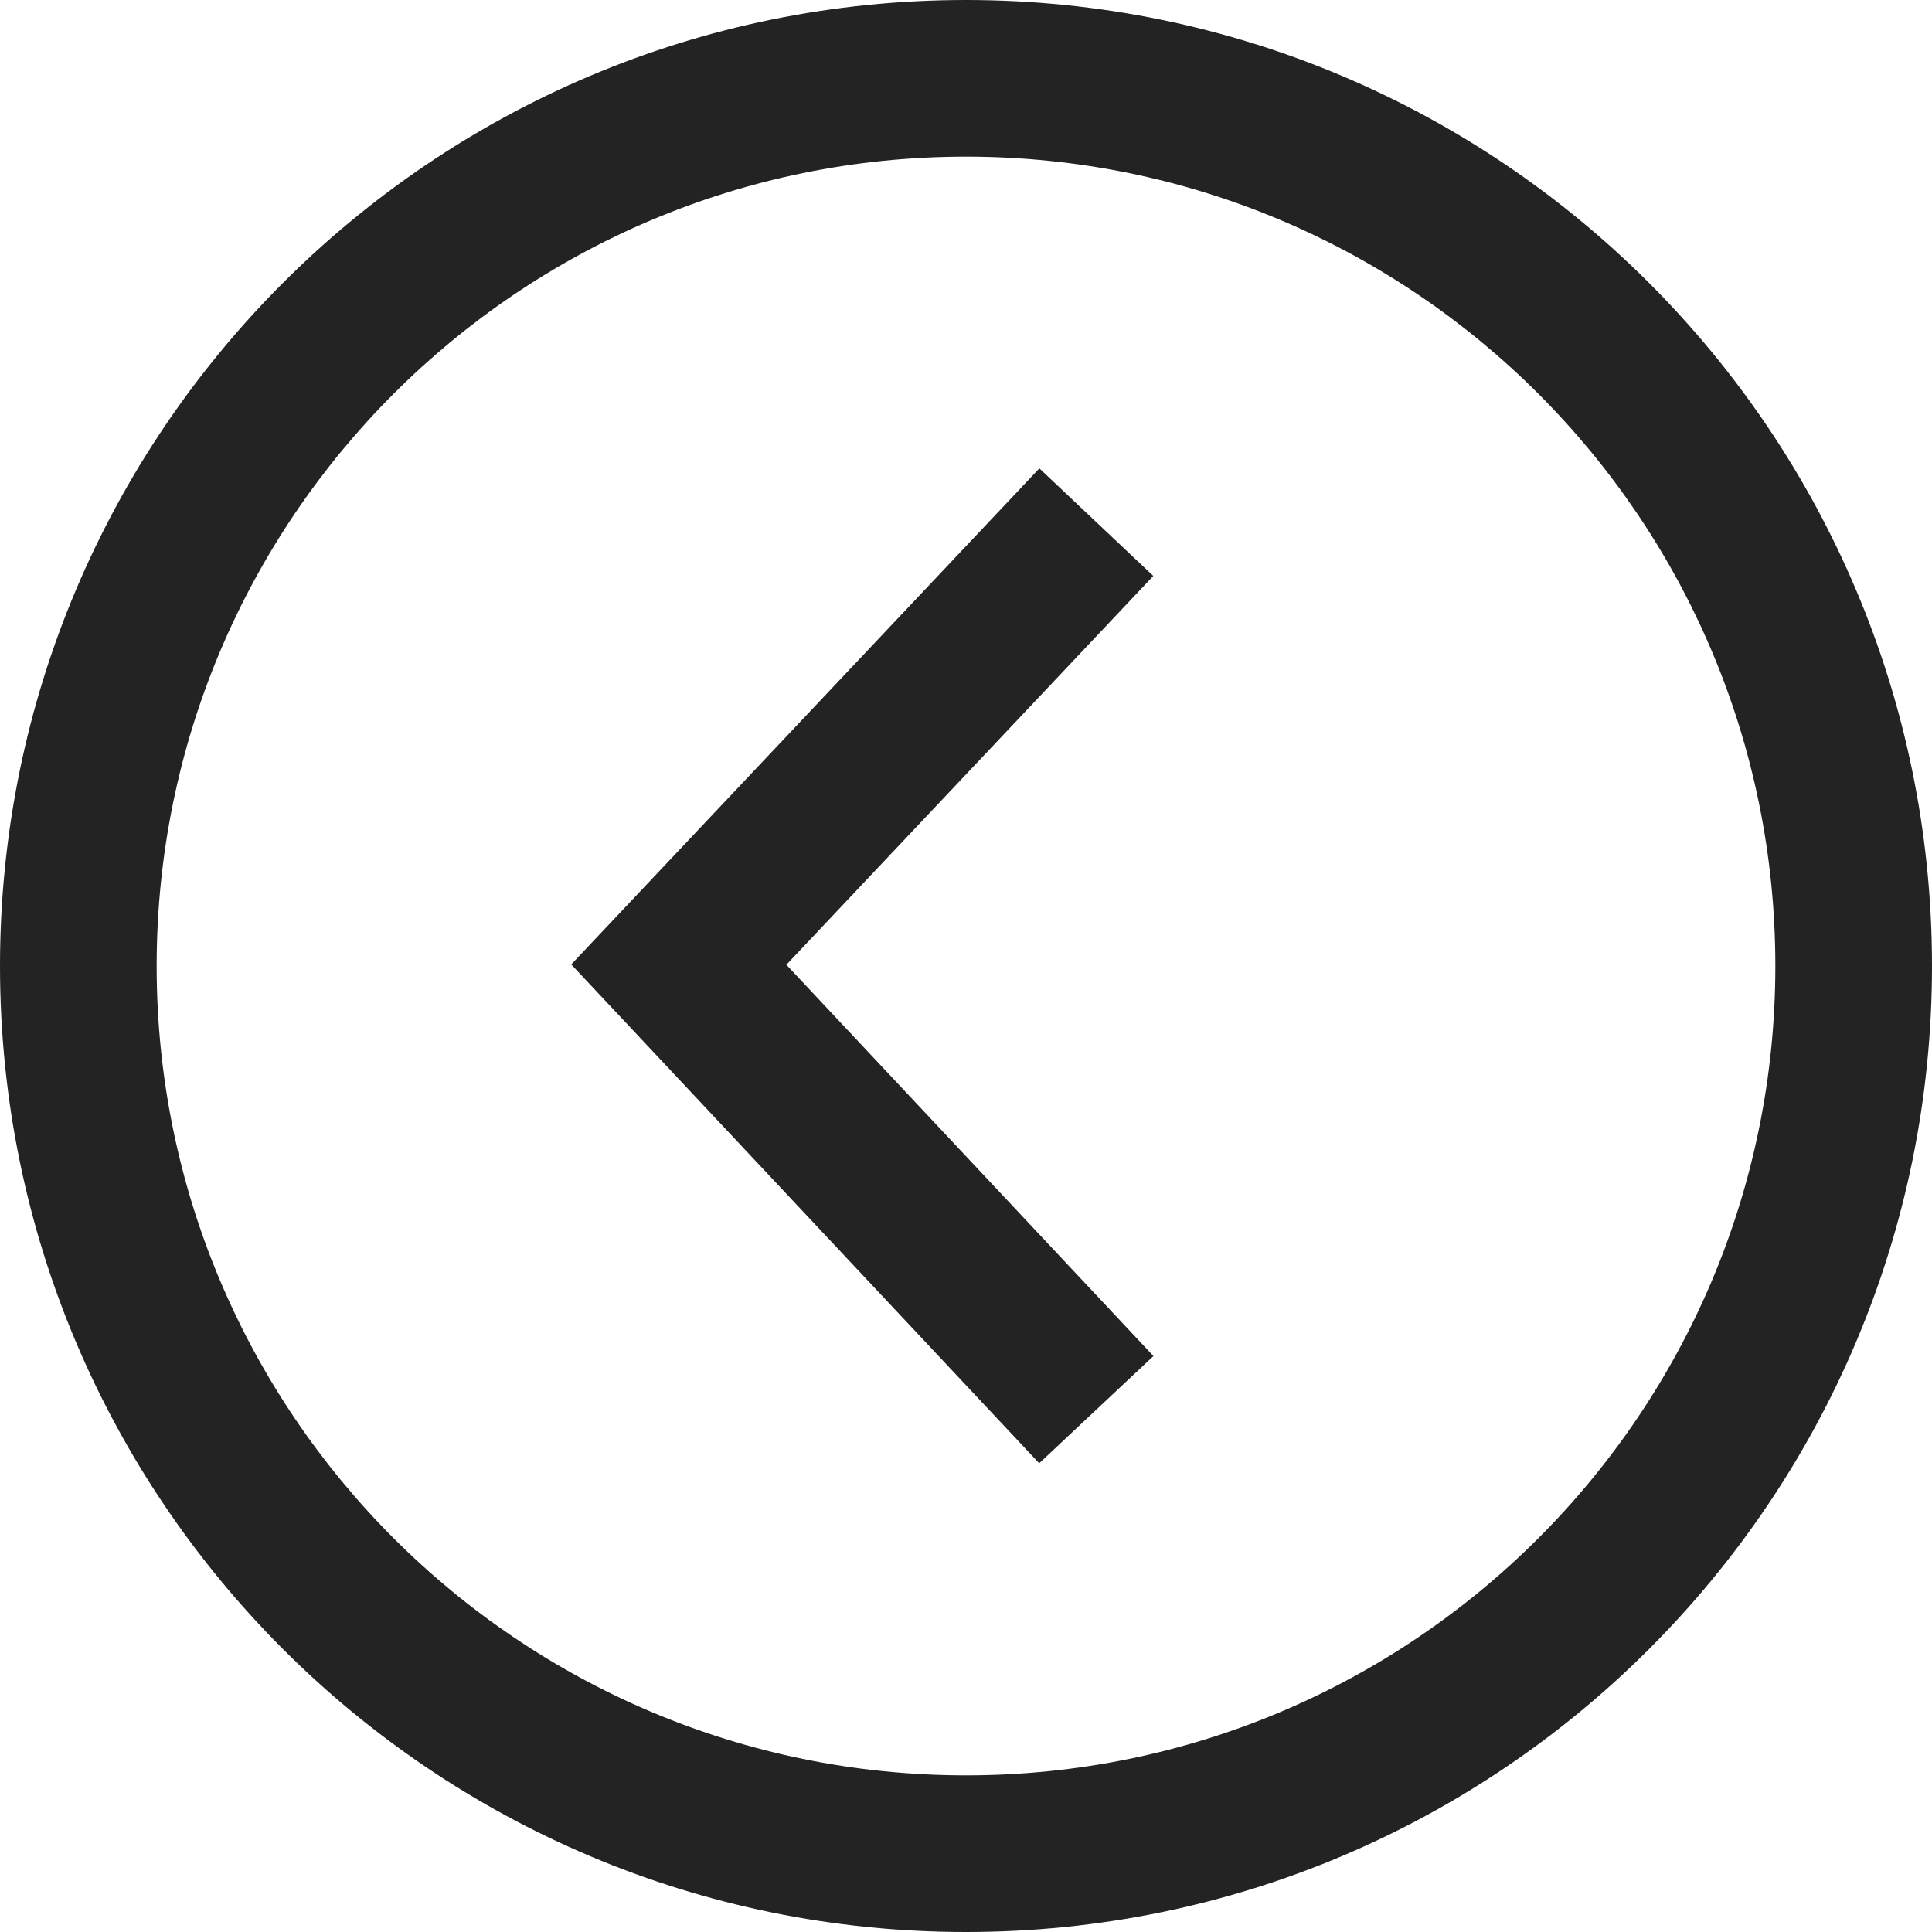 <svg width="37px" height="37px" viewBox="0 0 37 37" xmlns="http://www.w3.org/2000/svg">
    <title>
        caret-circle-left-m
    </title>
    <path d="M34 18.5C34 9.94 27.06 3 18.5 3 9.94 3 3 9.94 3 18.5 3 27.06 9.94 34 18.5 34 27.06 34 34 27.06 34 18.5zm3 0C37 28.717 28.717 37 18.5 37S0 28.717 0 18.5C0 8.282 8.283 0 18.5 0S37 8.282 37 18.5zm-14.913-7.47l-2.182-2.06-8.965 9.5 8.962 9.553 2.188-2.053-7.03-7.494 7.027-7.446z" fill="#232323"/>
</svg>
